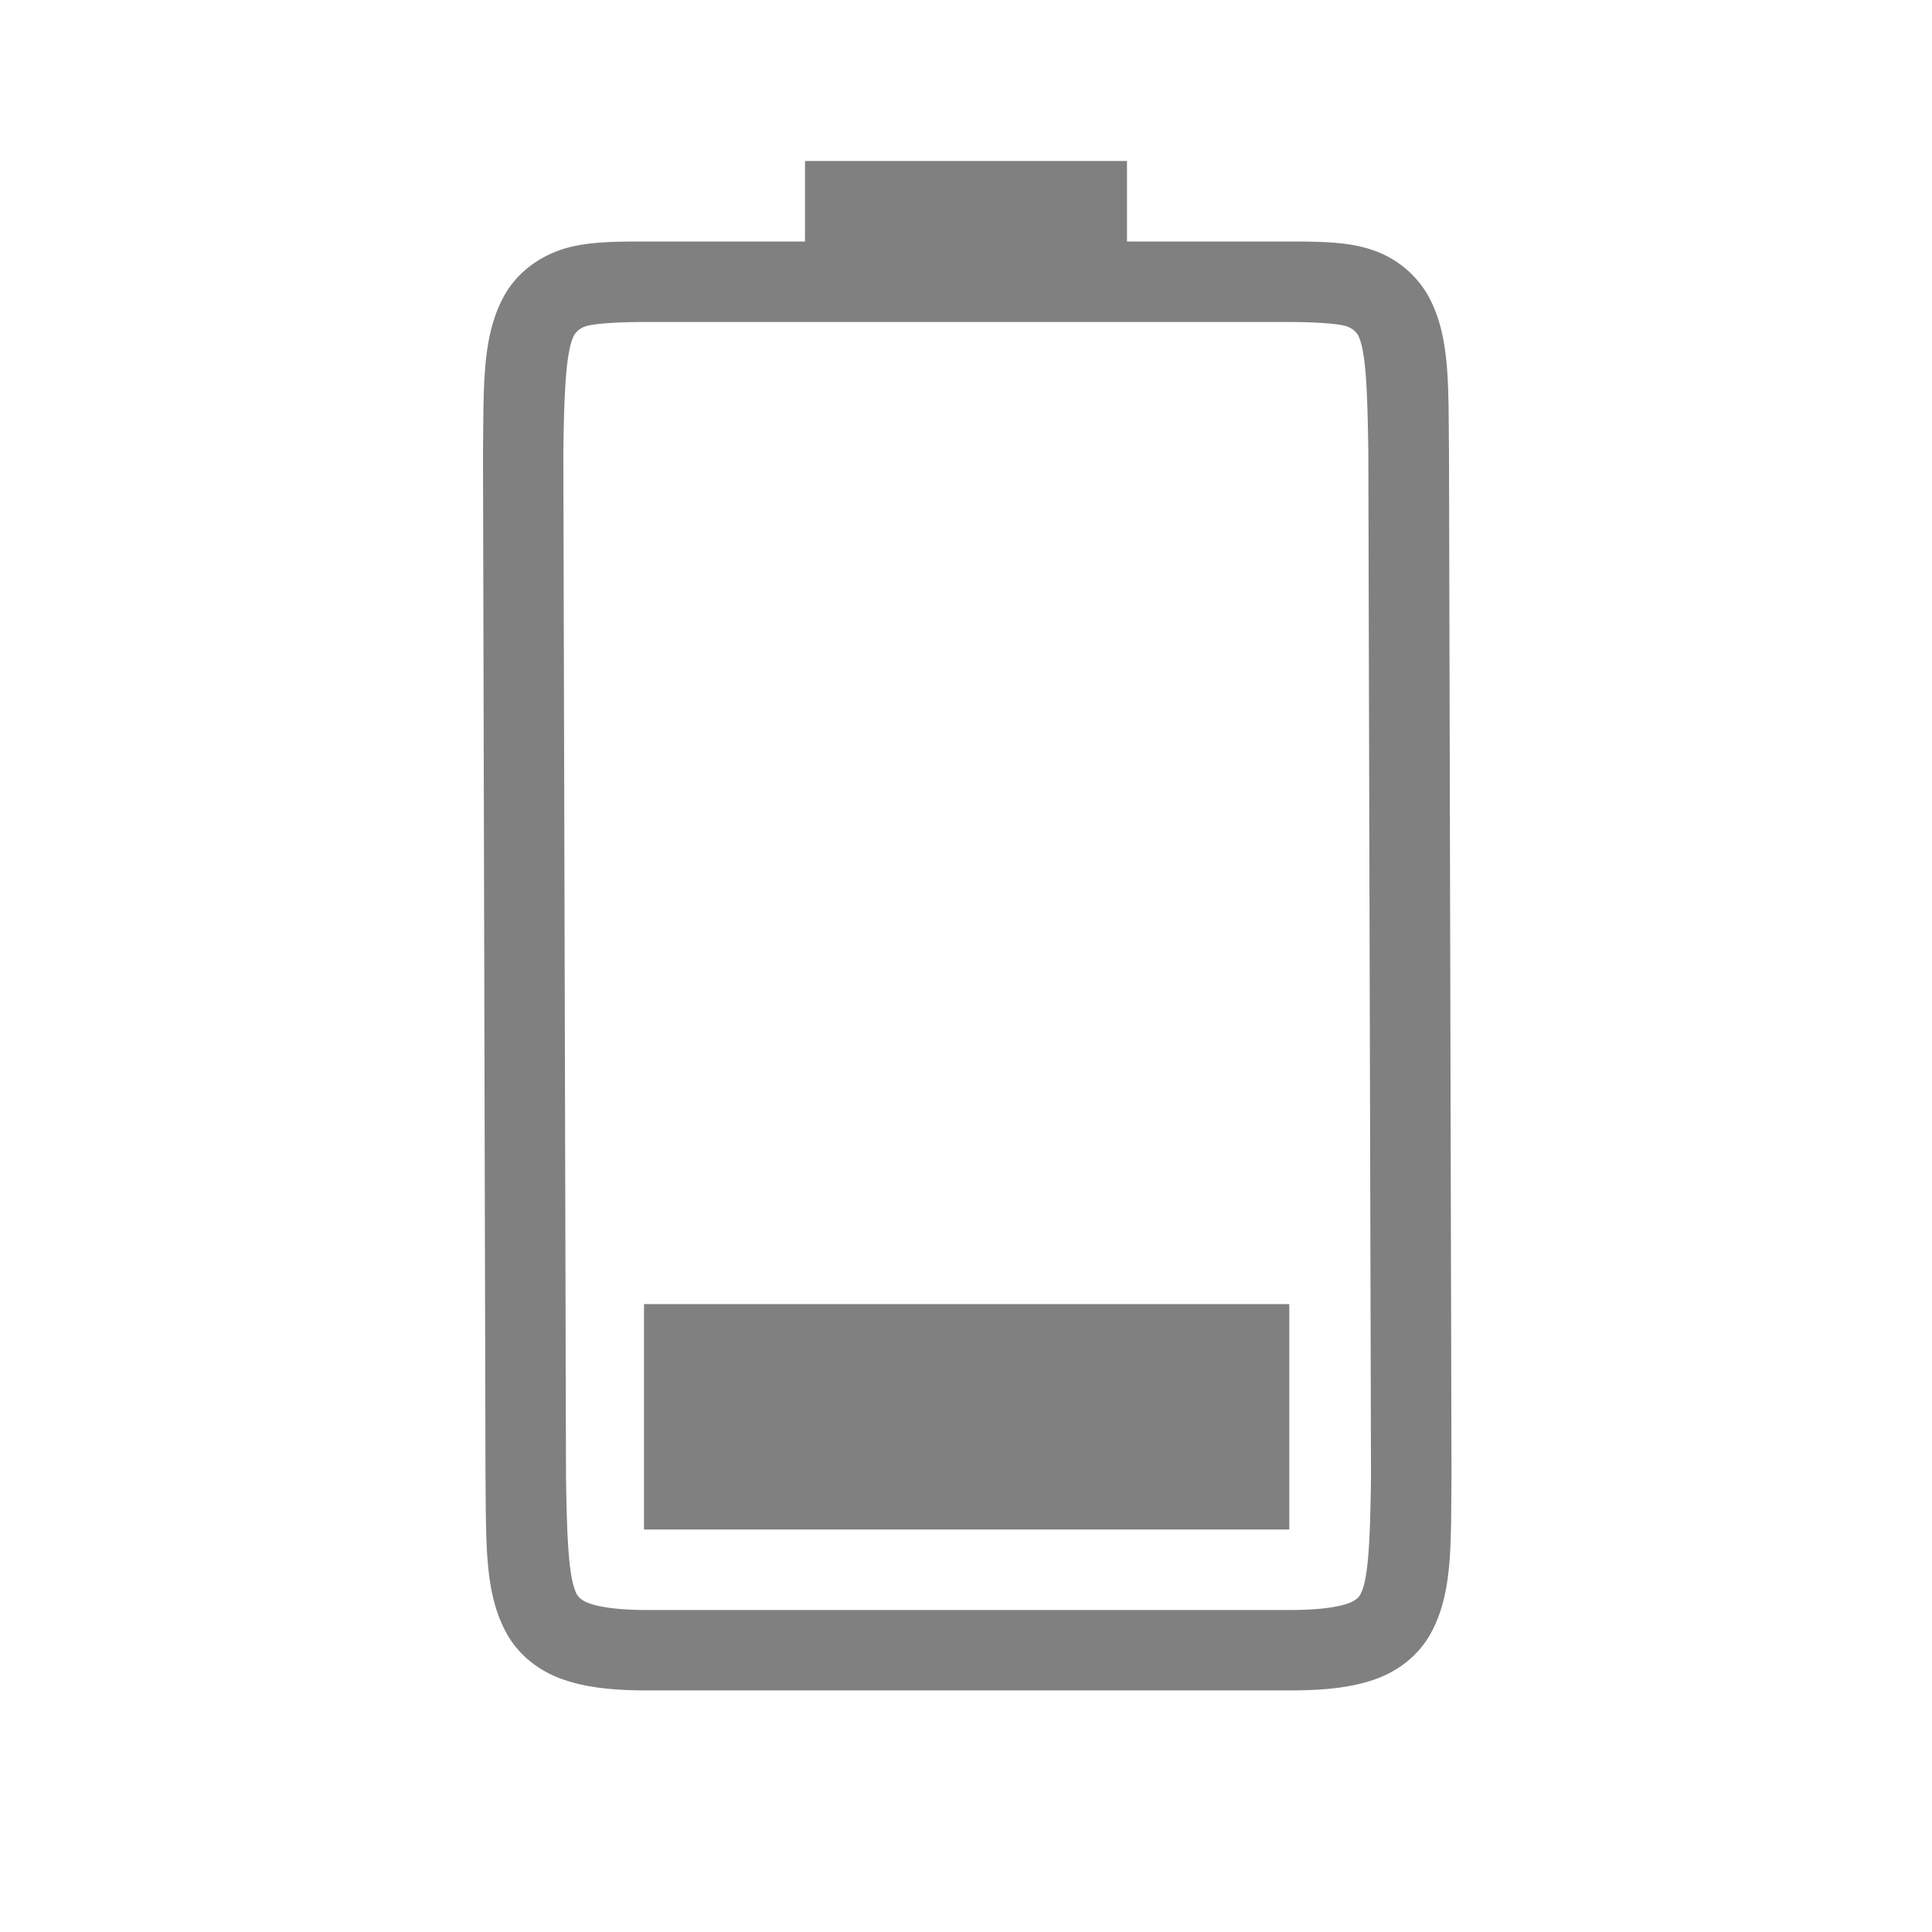 <svg height="24" width="24" xmlns="http://www.w3.org/2000/svg"><path style="color:#000;fill:gray;stroke-width:4;-inkscape-stroke:none" d="M10 2v1H8.006c-.439 0-.786.007-1.078.117-.293.11-.528.308-.666.559C5.985 4.178 6.01 4.792 6 5.63v.002l.031 12.703v.002c.01.839-.015 1.451.262 1.953.138.251.374.45.666.56.292.11.64.149 1.078.149h7.994c.439 0 .786-.039 1.078-.148.293-.11.526-.31.664-.56.277-.503.249-1.115.258-1.954v-.002L18 5.633V5.63c-.01-.839.019-1.453-.258-1.955a1.25 1.25 0 0 0-.664-.559C16.786 3.007 16.438 3 16 3h-2V2zM8.006 4H16c.427 0 .662.03.725.053a.266.266 0 0 1 .142.105c.095.173.12.618.131 1.475l.033 12.693v.012c-.01.854-.037 1.298-.133 1.47-.015.03-.055.074-.14.106-.123.046-.349.086-.727.086H8.037c-.378 0-.604-.04-.726-.086-.086-.032-.127-.077-.143-.105-.098-.178-.126-.62-.137-1.485L6.998 5.633c.01-.853.04-1.298.137-1.475a.266.266 0 0 1 .142-.105C7.34 4.03 7.578 4 8.006 4z"/><path style="fill:gray;stroke-width:.5;stroke-linecap:square" d="M8 16.2h8.016V19H8z"/></svg>
